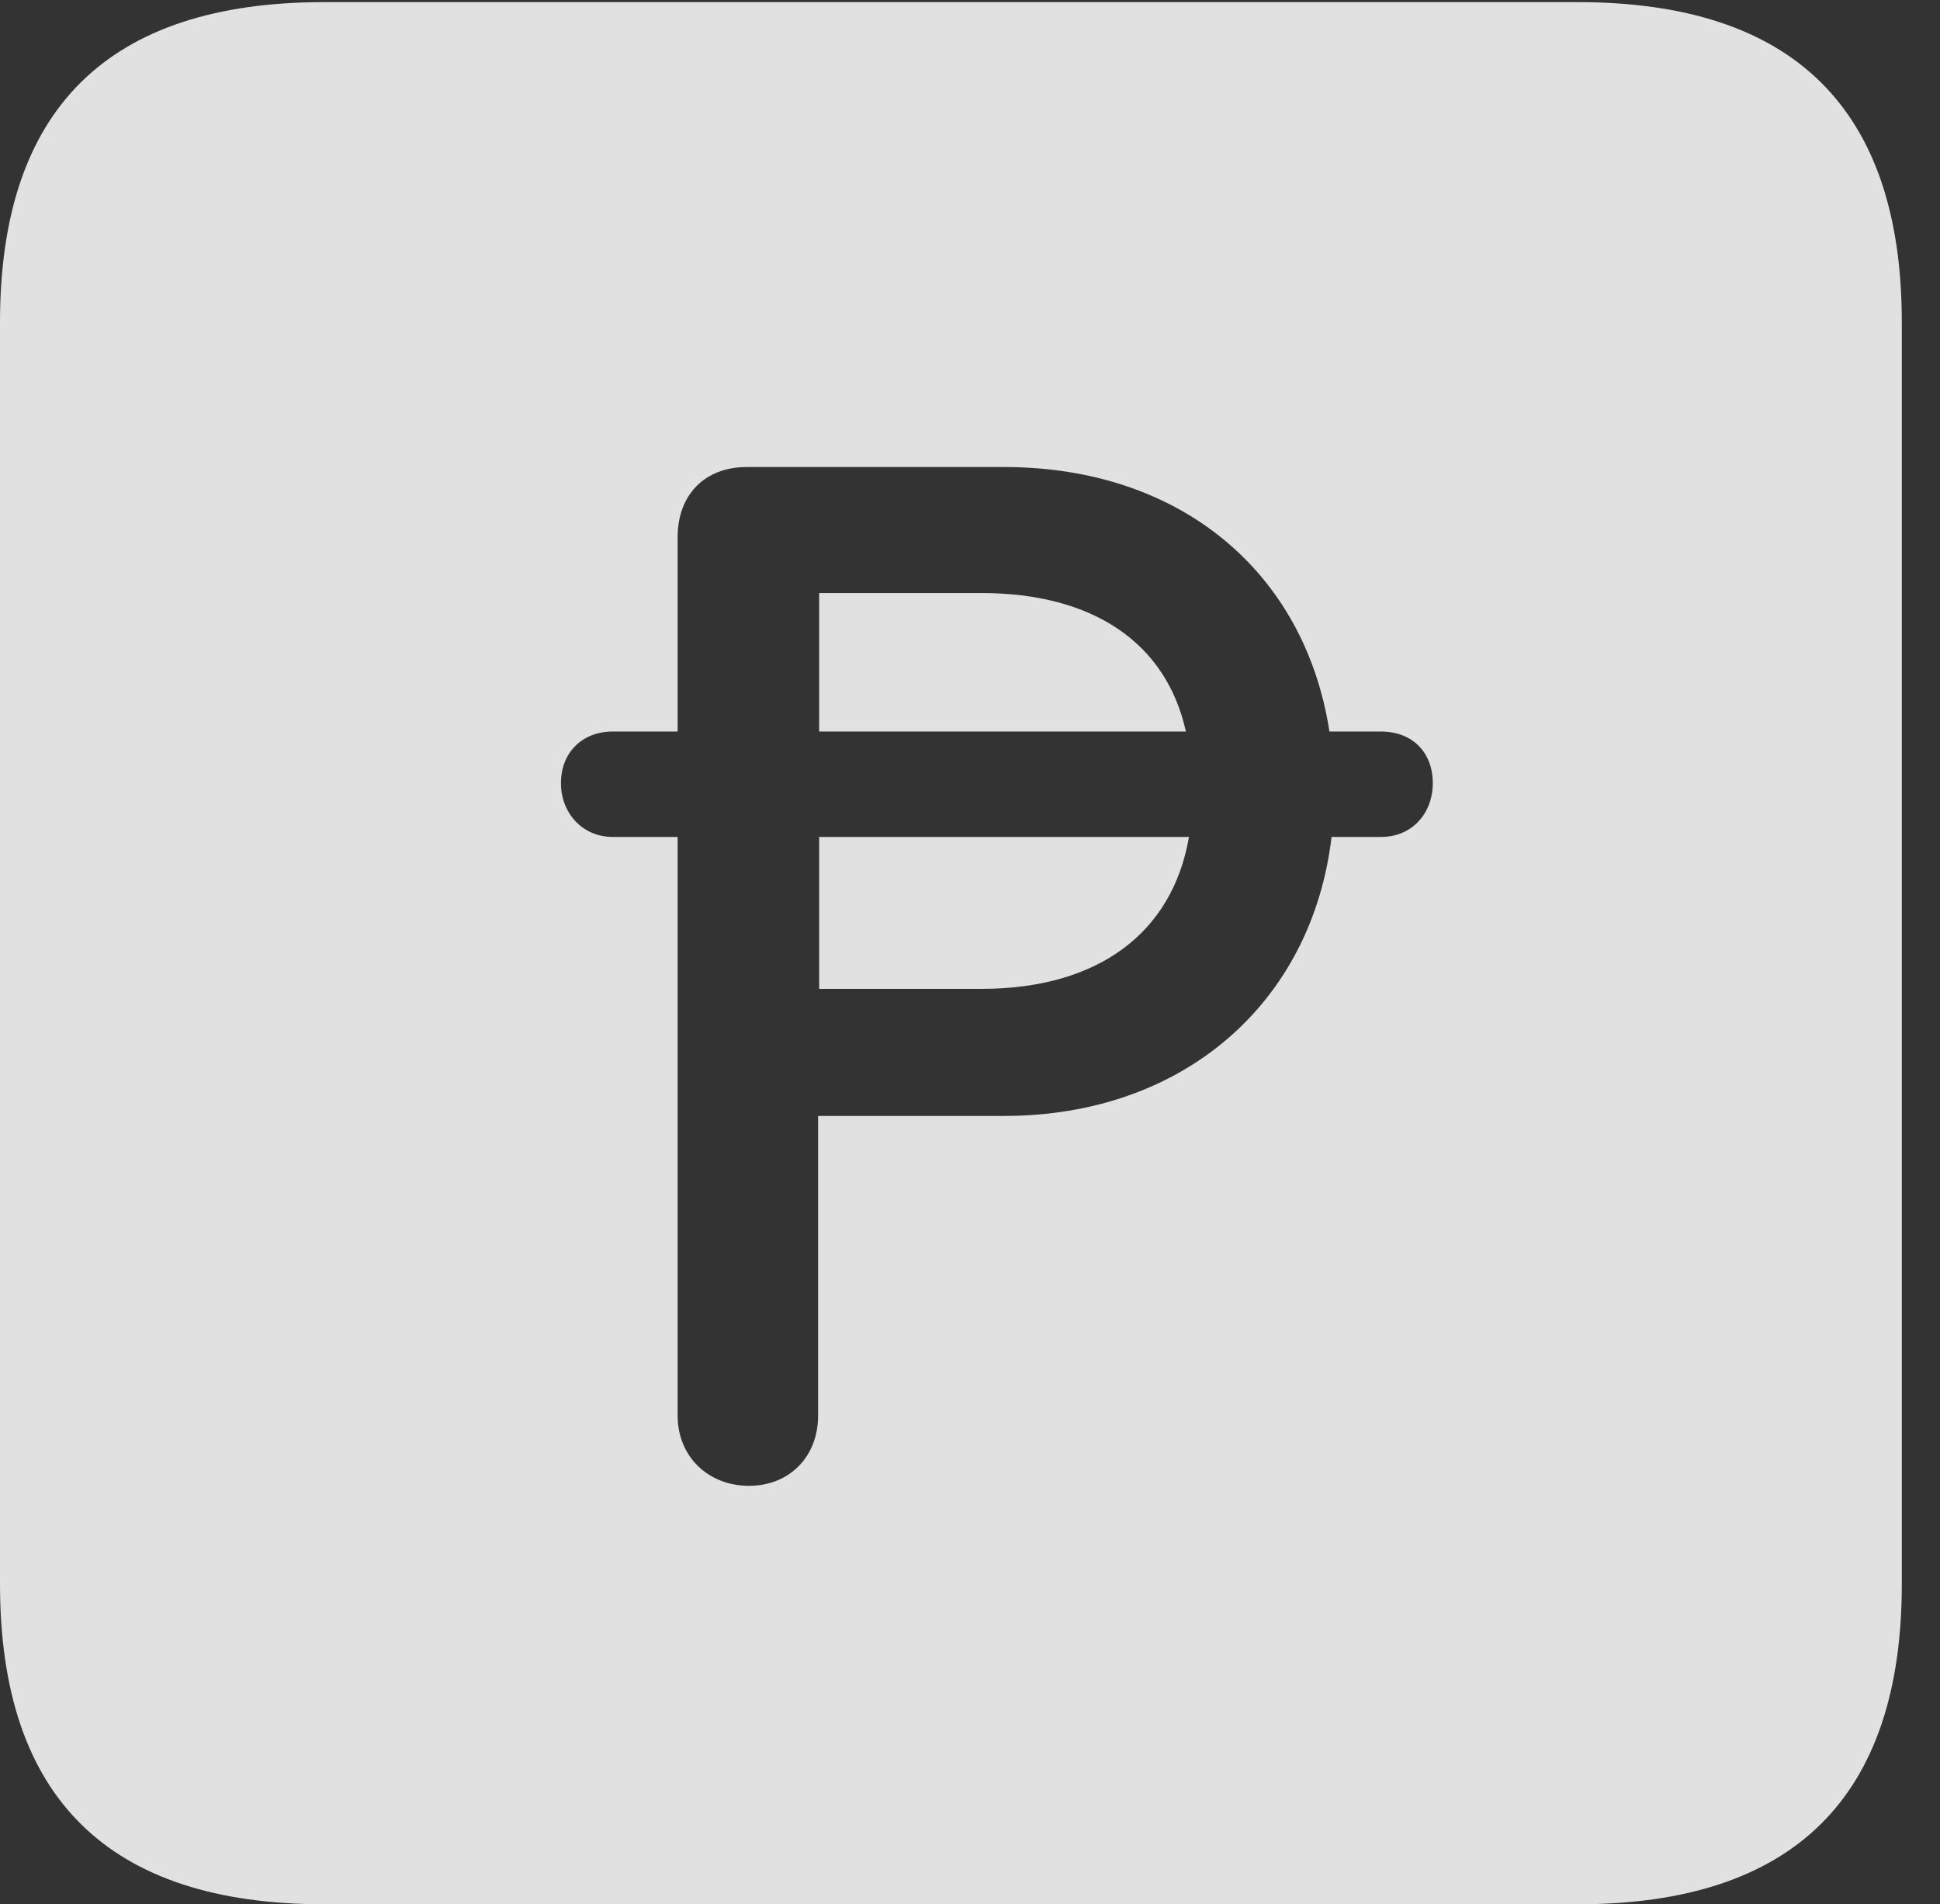 <?xml version="1.0" encoding="UTF-8"?>
<!--Generator: Apple Native CoreSVG 232.5-->
<!DOCTYPE svg
PUBLIC "-//W3C//DTD SVG 1.1//EN"
       "http://www.w3.org/Graphics/SVG/1.1/DTD/svg11.dtd">
<svg version="1.1" xmlns="http://www.w3.org/2000/svg" xmlns:xlink="http://www.w3.org/1999/xlink" width="18.34" height="17.998">
 <rect width="100%" height="100%" fill="#333333" stroke="none"/>
 <g>
  <rect height="17.998" opacity="0" width="18.34" x="0" y="0"/>
  <path d="M17.979 3.047L17.979 14.971C17.979 16.982 16.963 17.998 14.912 17.998L3.066 17.998C1.025 17.998 0 16.992 0 14.971L0 3.047C0 1.025 1.025 0.02 3.066 0.02L14.912 0.02C16.963 0.02 17.979 1.035 17.979 3.047ZM7.061 4.414C6.66 4.414 6.406 4.678 6.406 5.078L6.406 6.914L5.791 6.914C5.508 6.914 5.303 7.109 5.303 7.402C5.303 7.686 5.508 7.91 5.791 7.91L6.406 7.91L6.406 13.379C6.406 13.77 6.699 14.043 7.08 14.043C7.461 14.043 7.734 13.77 7.734 13.379L7.734 10.547L9.492 10.547C11.182 10.547 12.402 9.482 12.588 7.91L13.057 7.91C13.35 7.91 13.545 7.686 13.545 7.402C13.545 7.109 13.35 6.914 13.057 6.914L12.568 6.914C12.334 5.4 11.152 4.414 9.492 4.414ZM9.277 9.346L7.744 9.346L7.744 7.91L11.24 7.91C11.084 8.818 10.381 9.346 9.277 9.346ZM11.211 6.914L7.744 6.914L7.744 5.605L9.277 5.605C10.332 5.605 11.025 6.074 11.211 6.914Z" fill="#ffffff" fill-opacity="0.85"/>
 </g>
</svg>
